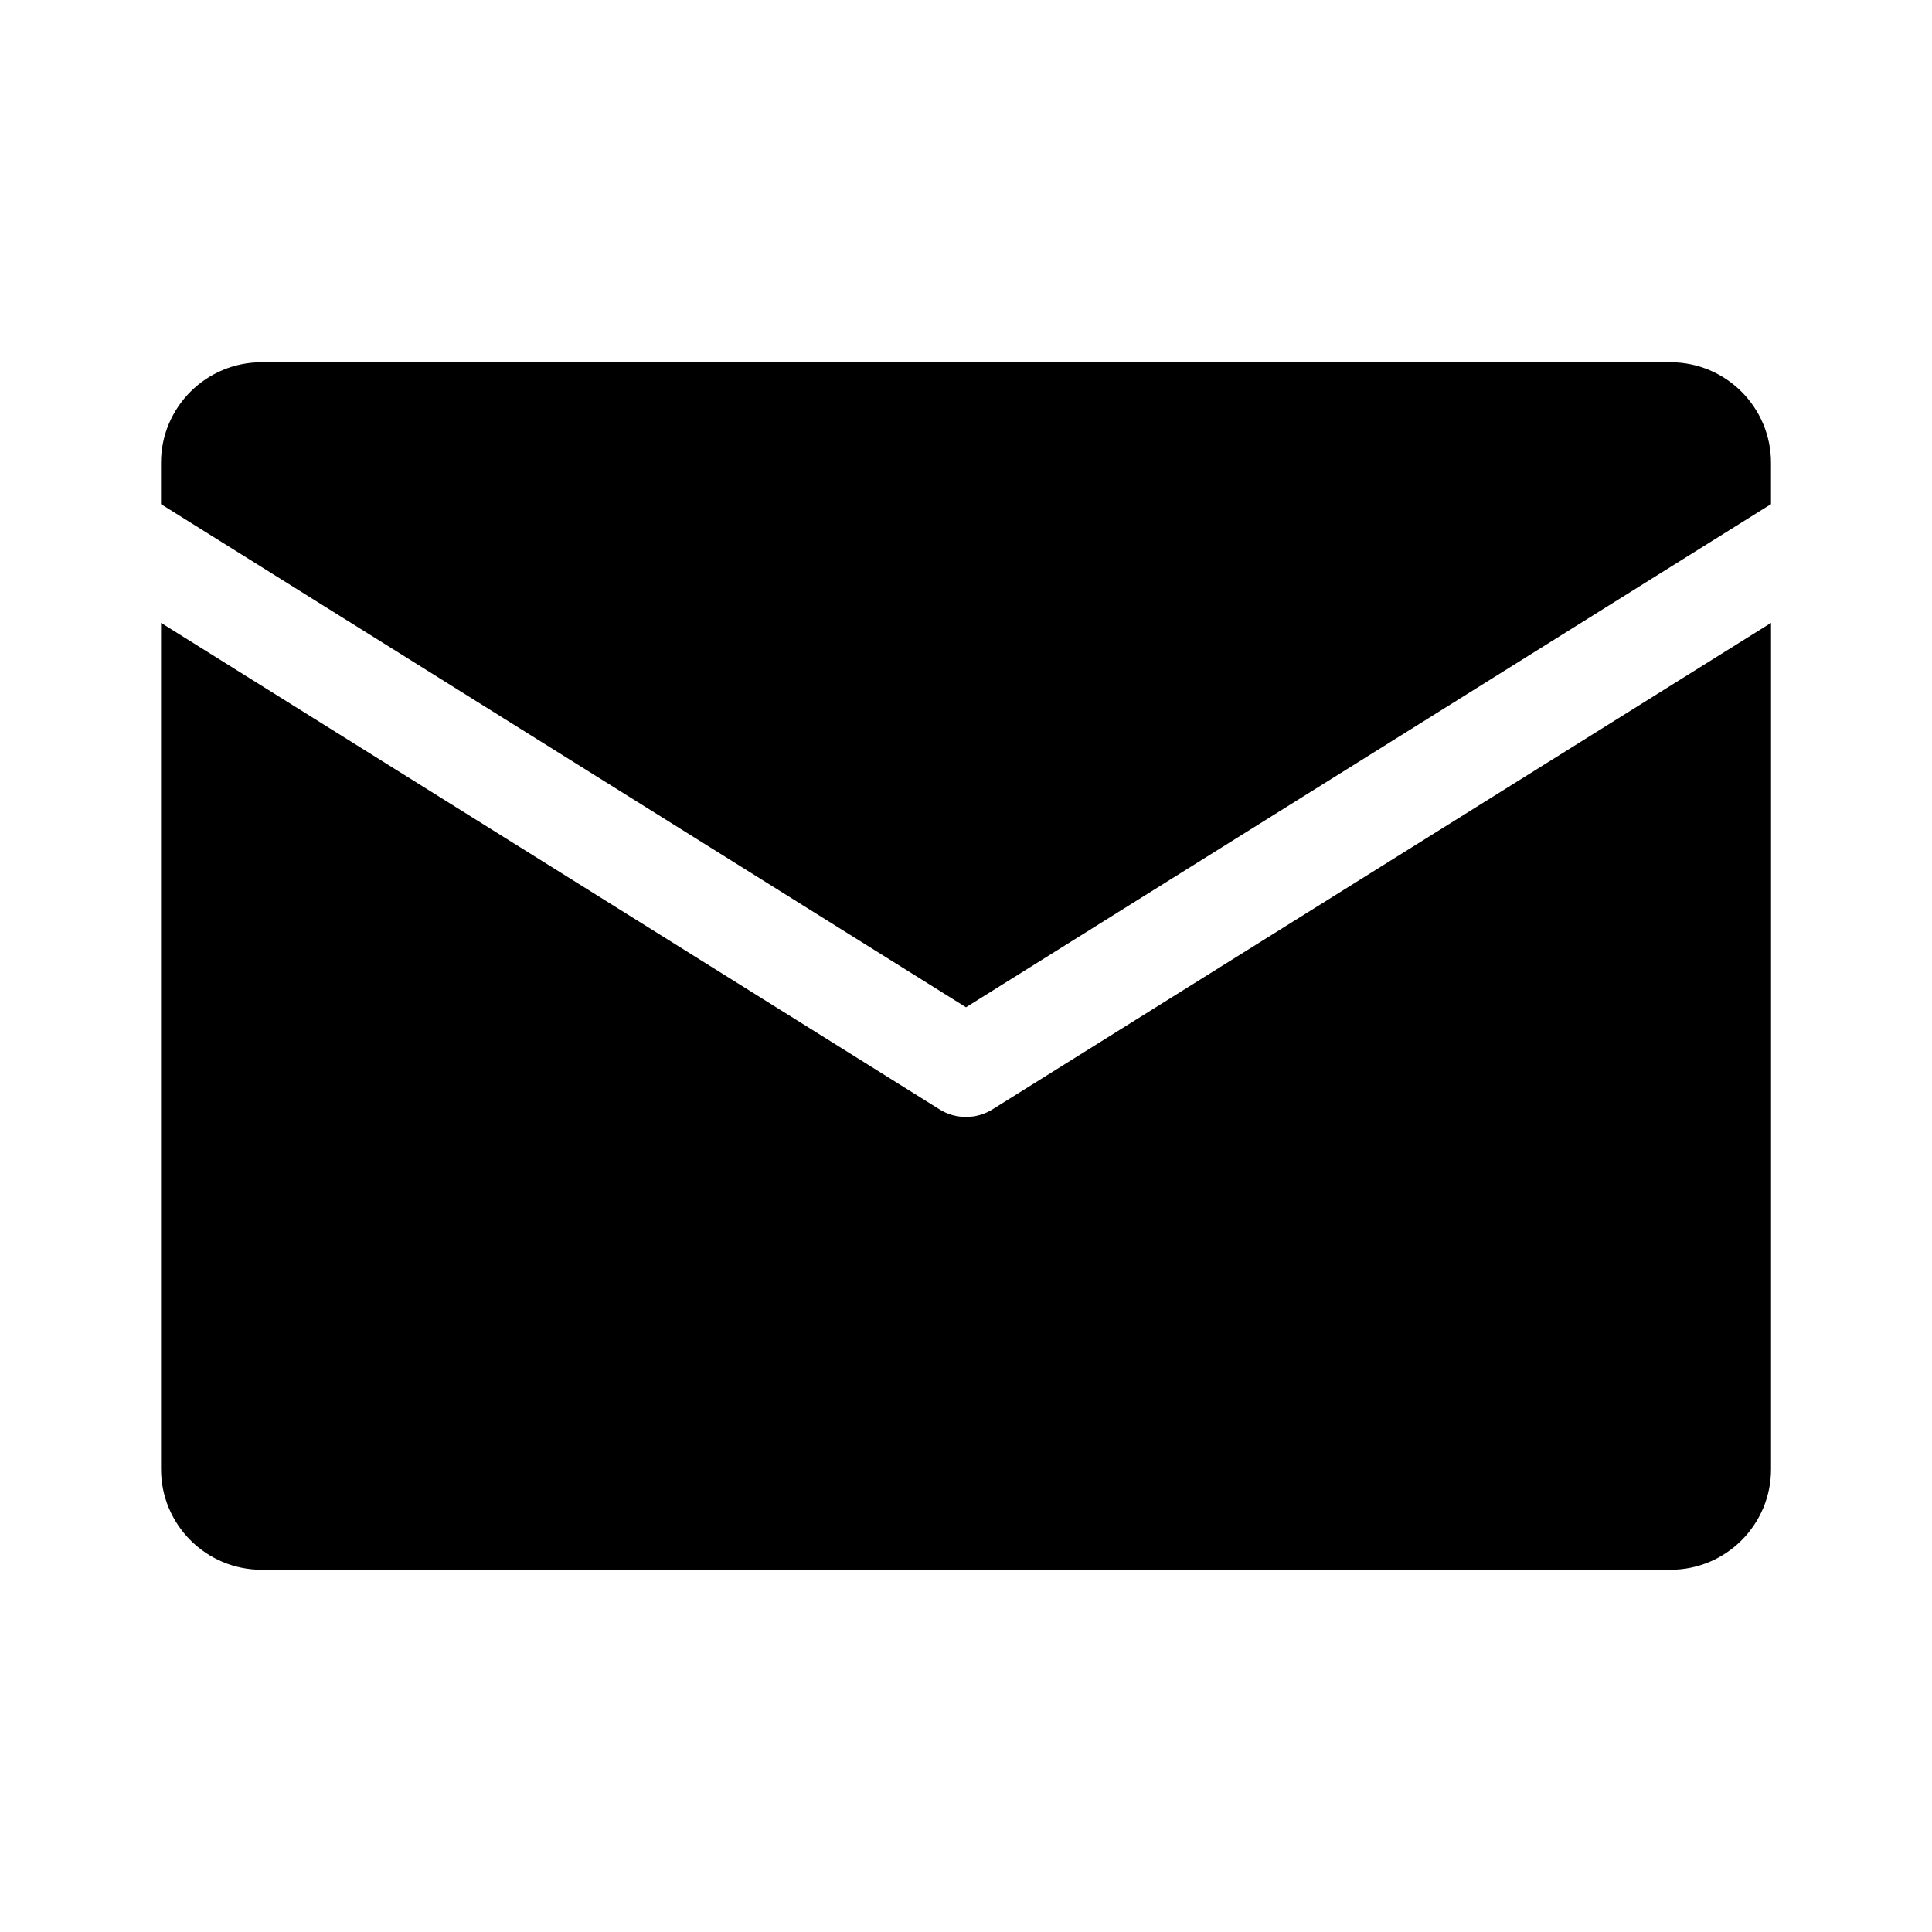 <?xml version="1.0" encoding="UTF-8" standalone="no"?>
<!-- Created with Inkscape (http://www.inkscape.org/) -->

<svg
   xmlns:dc="http://purl.org/dc/elements/1.1/"
   xmlns:cc="http://creativecommons.org/ns#"
   xmlns:rdf="http://www.w3.org/1999/02/22-rdf-syntax-ns#"
   xmlns:svg="http://www.w3.org/2000/svg"
   xmlns="http://www.w3.org/2000/svg"
   xmlns:sodipodi="http://sodipodi.sourceforge.net/DTD/sodipodi-0.dtd"
   xmlns:inkscape="http://www.inkscape.org/namespaces/inkscape"
   width="48"
   height="48"
   id="svg3818"
   version="1.1"
   inkscape:version="0.48+devel r12388"
   sodipodi:docname="document-send.svg">
  <defs
     id="defs3820" />
  <sodipodi:namedview
     id="base"
     pagecolor="#ffffff"
     bordercolor="#666666"
     borderopacity="1.0"
     inkscape:pageopacity="0.0"
     inkscape:pageshadow="2"
     inkscape:zoom="5.6"
     inkscape:cx="-8.1336586"
     inkscape:cy="30.512993"
     inkscape:document-units="px"
     inkscape:current-layer="layer1"
     showgrid="false"
     inkscape:window-width="1366"
     inkscape:window-height="714"
     inkscape:window-x="0"
     inkscape:window-y="30"
     inkscape:window-maximized="1" />
  <g
     inkscape:label="Capa 1"
     inkscape:groupmode="layer"
     id="layer1"
     transform="translate(0,-1004.362)">
    <path
       inkscape:connector-curvature="0"
       id="path302"
       style="fill:#000000;fill-opacity:1;fill-rule:nonzero;stroke:none"
       d="m 24.662,1031.921 c -0.203,0.128 -0.433,0.191 -0.662,0.191 -0.229,0 -0.46,-0.063 -0.662,-0.191 l -19.337,-12.084 0,21.025 c 0,1.381 1.119,2.5 2.5,2.5 l 35,0 c 1.381,0 2.5,-1.119 2.5,-2.5 l 0,-21.025 L 24.662,1031.921 z m -20.662,-15.034 0,-1.025 c 0,-1.381 1.119,-2.5 2.5,-2.5 l 35,0 c 1.381,0 2.5,1.119 2.5,2.5 l 0,1.025 -20,12.5 -20,-12.5" />
  </g>
</svg>
